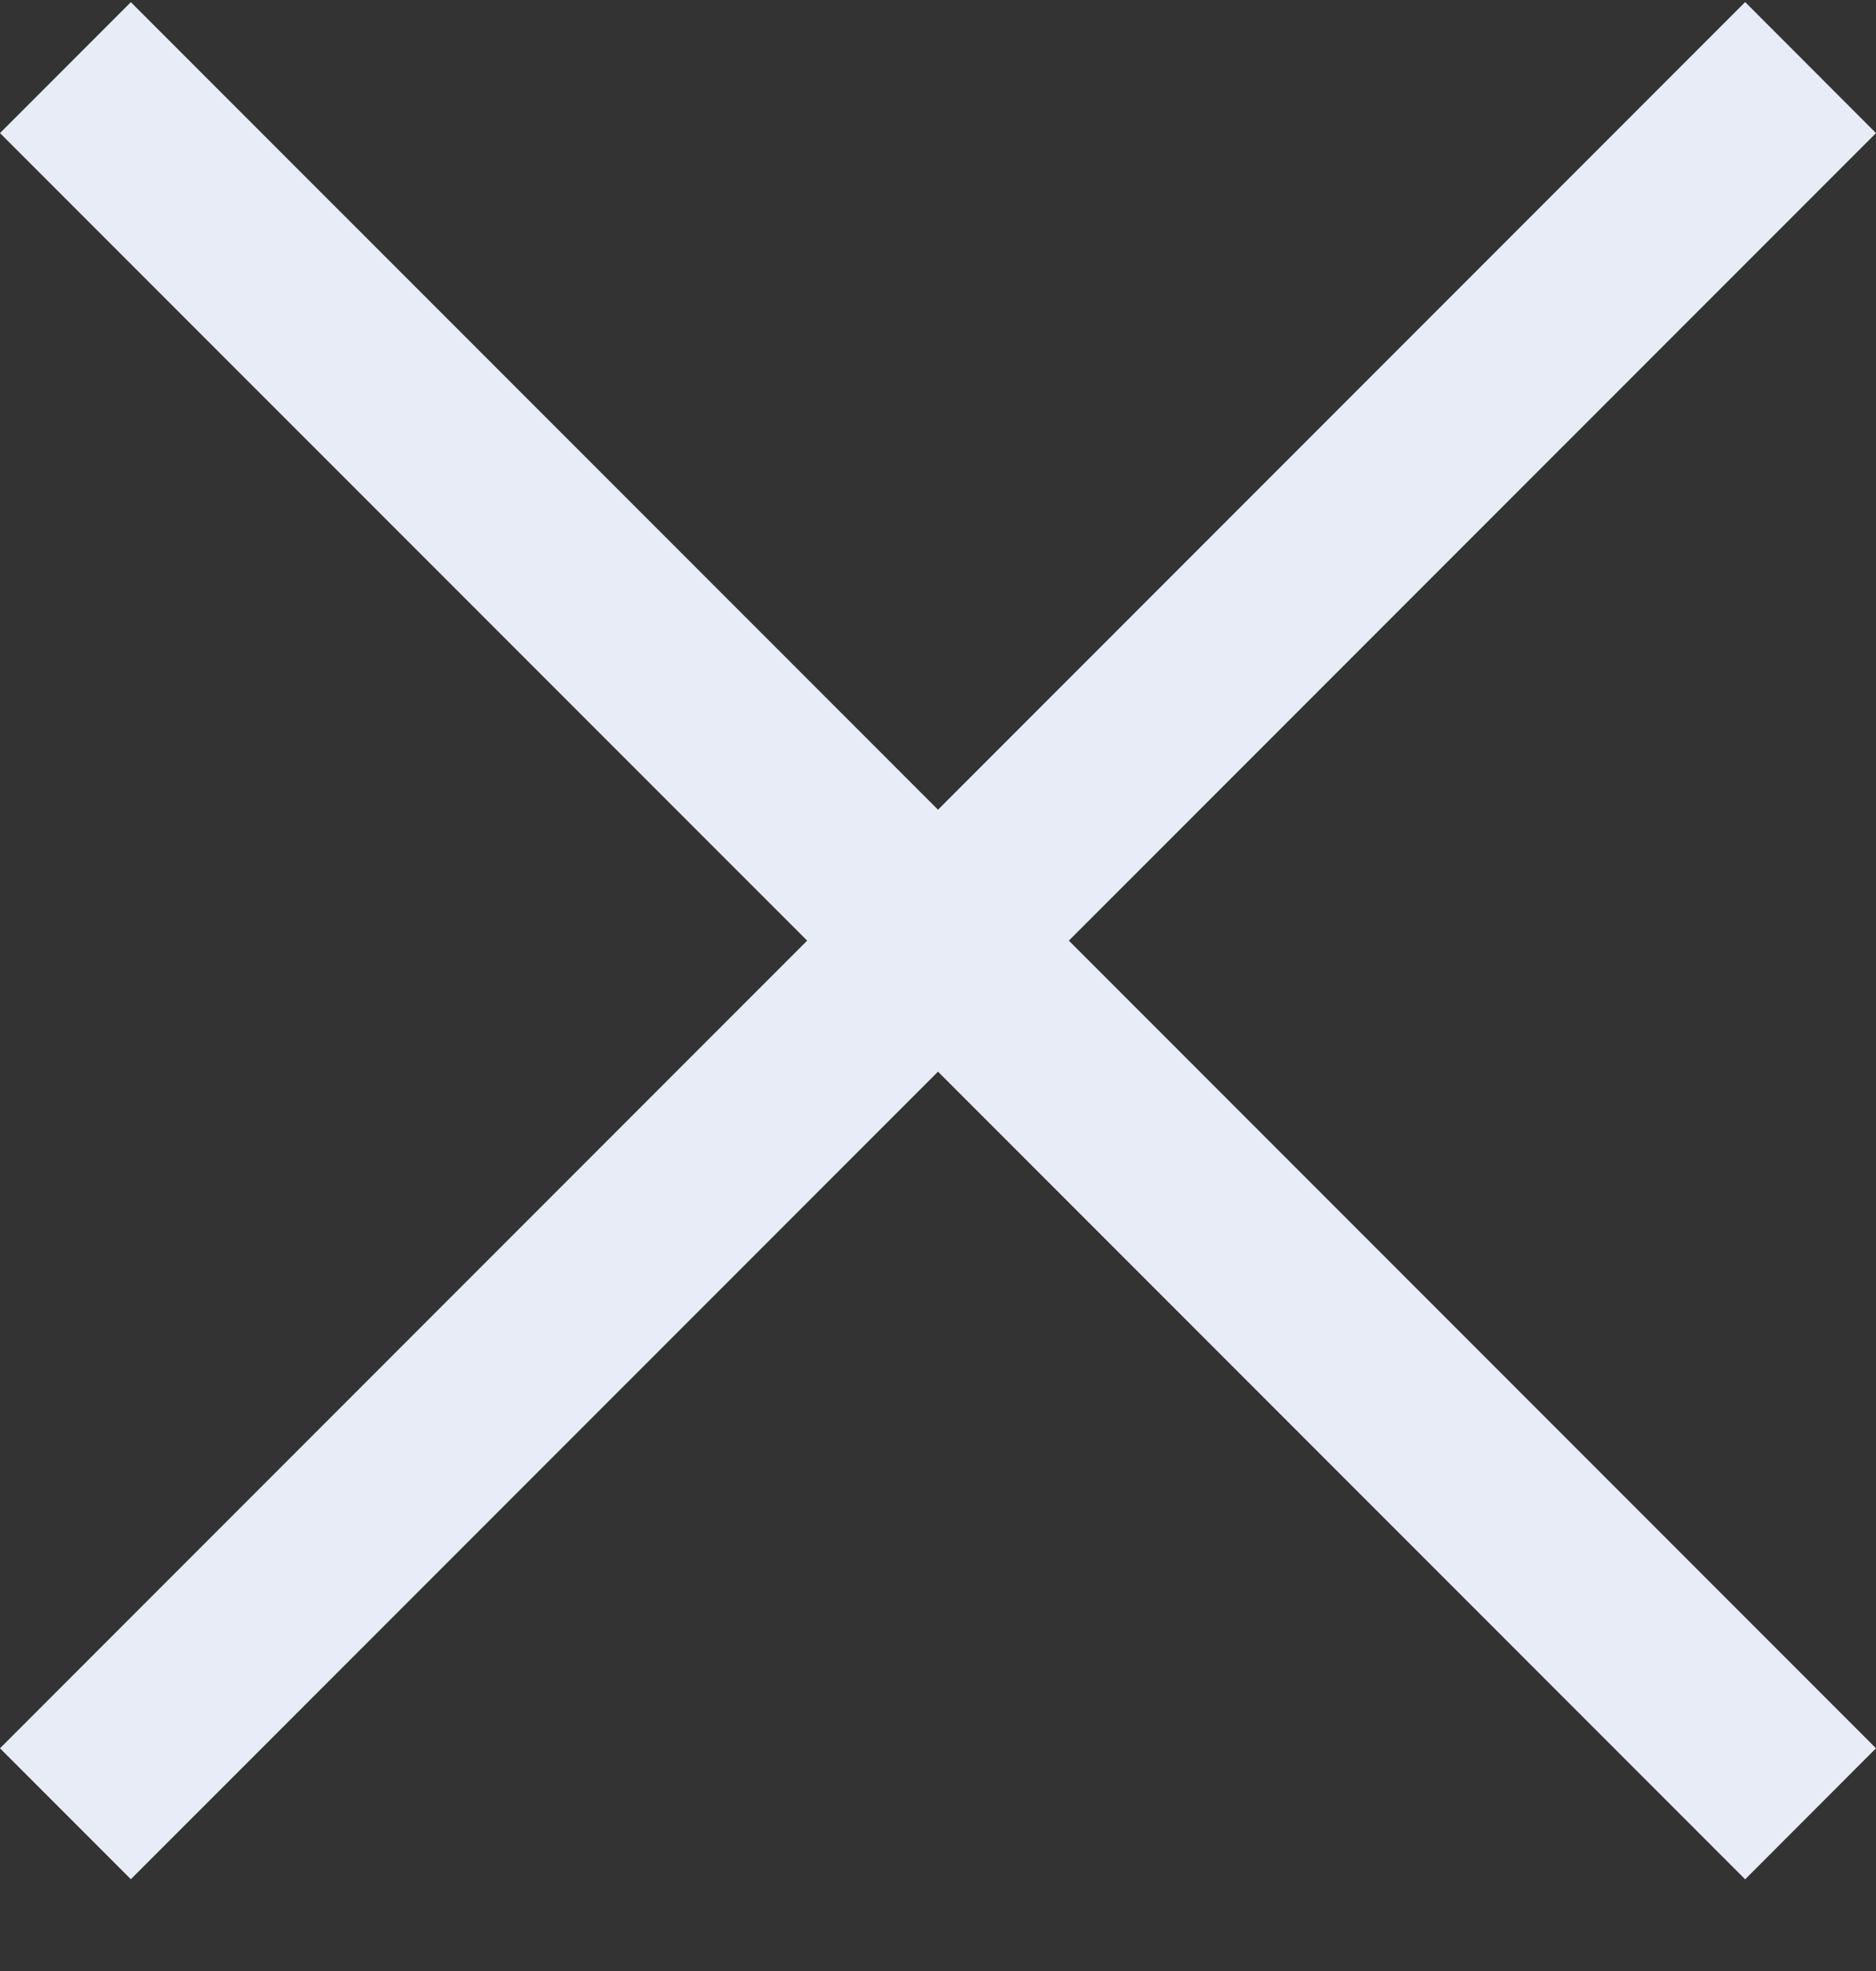 <svg width="20" height="21" viewBox="0 0 20 21" fill="none" xmlns="http://www.w3.org/2000/svg">
<rect x="0" y="0" width="20" height="21" fill="#333333" stroke="none"/>
<path d="M0 18.627L8.605 10.022L0 1.418L1.395 0.023L10 8.627L18.605 0.022L20 1.418L11.395 10.022L20 18.627L18.605 20.023L10 11.418L1.395 20.022L0 18.627Z" fill="#E7ECF6"/>
</svg>
